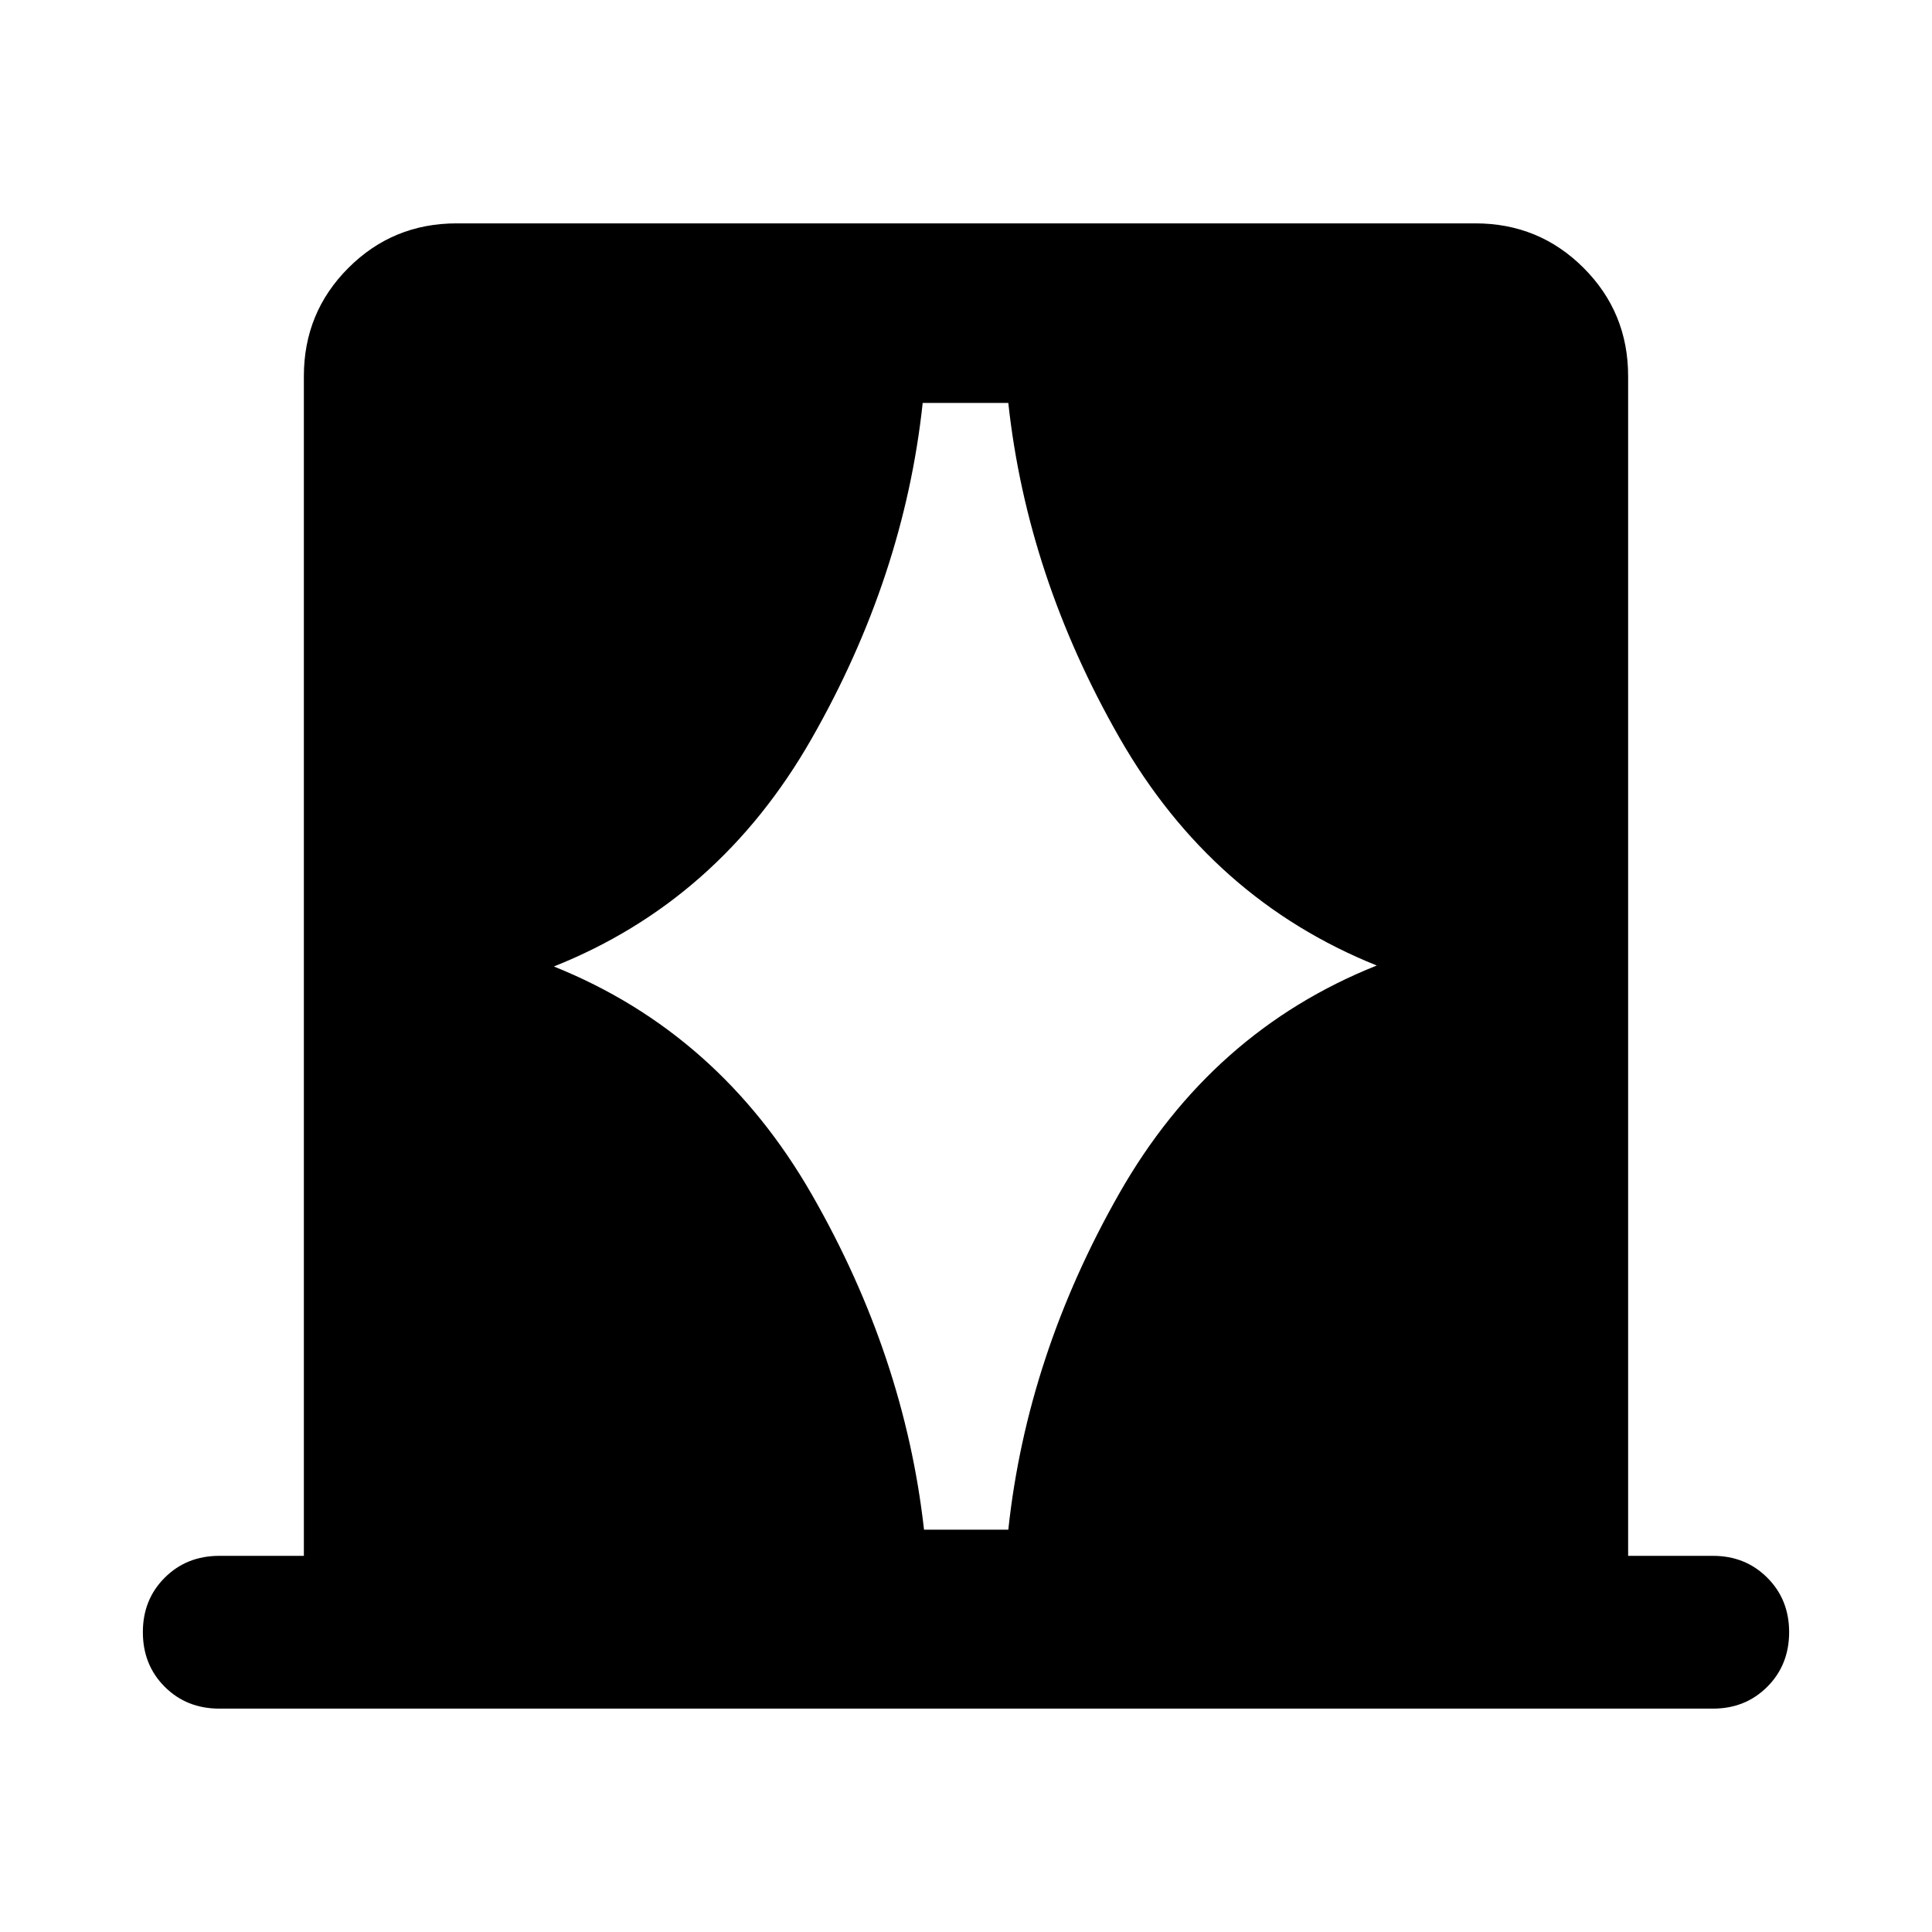 <svg xmlns="http://www.w3.org/2000/svg" height="40" viewBox="0 -960 960 960" width="40"><path d="M150.99-186.91v-586.18q0-31.66 22.13-53.79t53.79-22.13h506.18q31.66 0 53.79 22.13t22.13 53.79v586.18h42.12q16.17 0 27.02 10.86 10.86 10.85 10.86 27.02 0 16.33-10.86 27.18-10.85 10.86-27.02 10.86h-742.1q-16.33 0-27.18-10.86-10.86-10.85-10.86-27.18 0-16.17 10.86-27.02 10.85-10.86 27.18-10.86h41.96Zm124.23-292.85q82.07 32.98 128.17 113.31 46.09 80.34 55.75 166.55h41.88q9.26-86.45 55.1-167.02 45.84-80.58 127.99-113.32-81.91-32.9-127.83-113.15-45.92-80.26-55.26-166.39h-42.54q-9.26 86.37-55.19 166.82-45.92 80.46-128.07 113.2Z"/></svg>